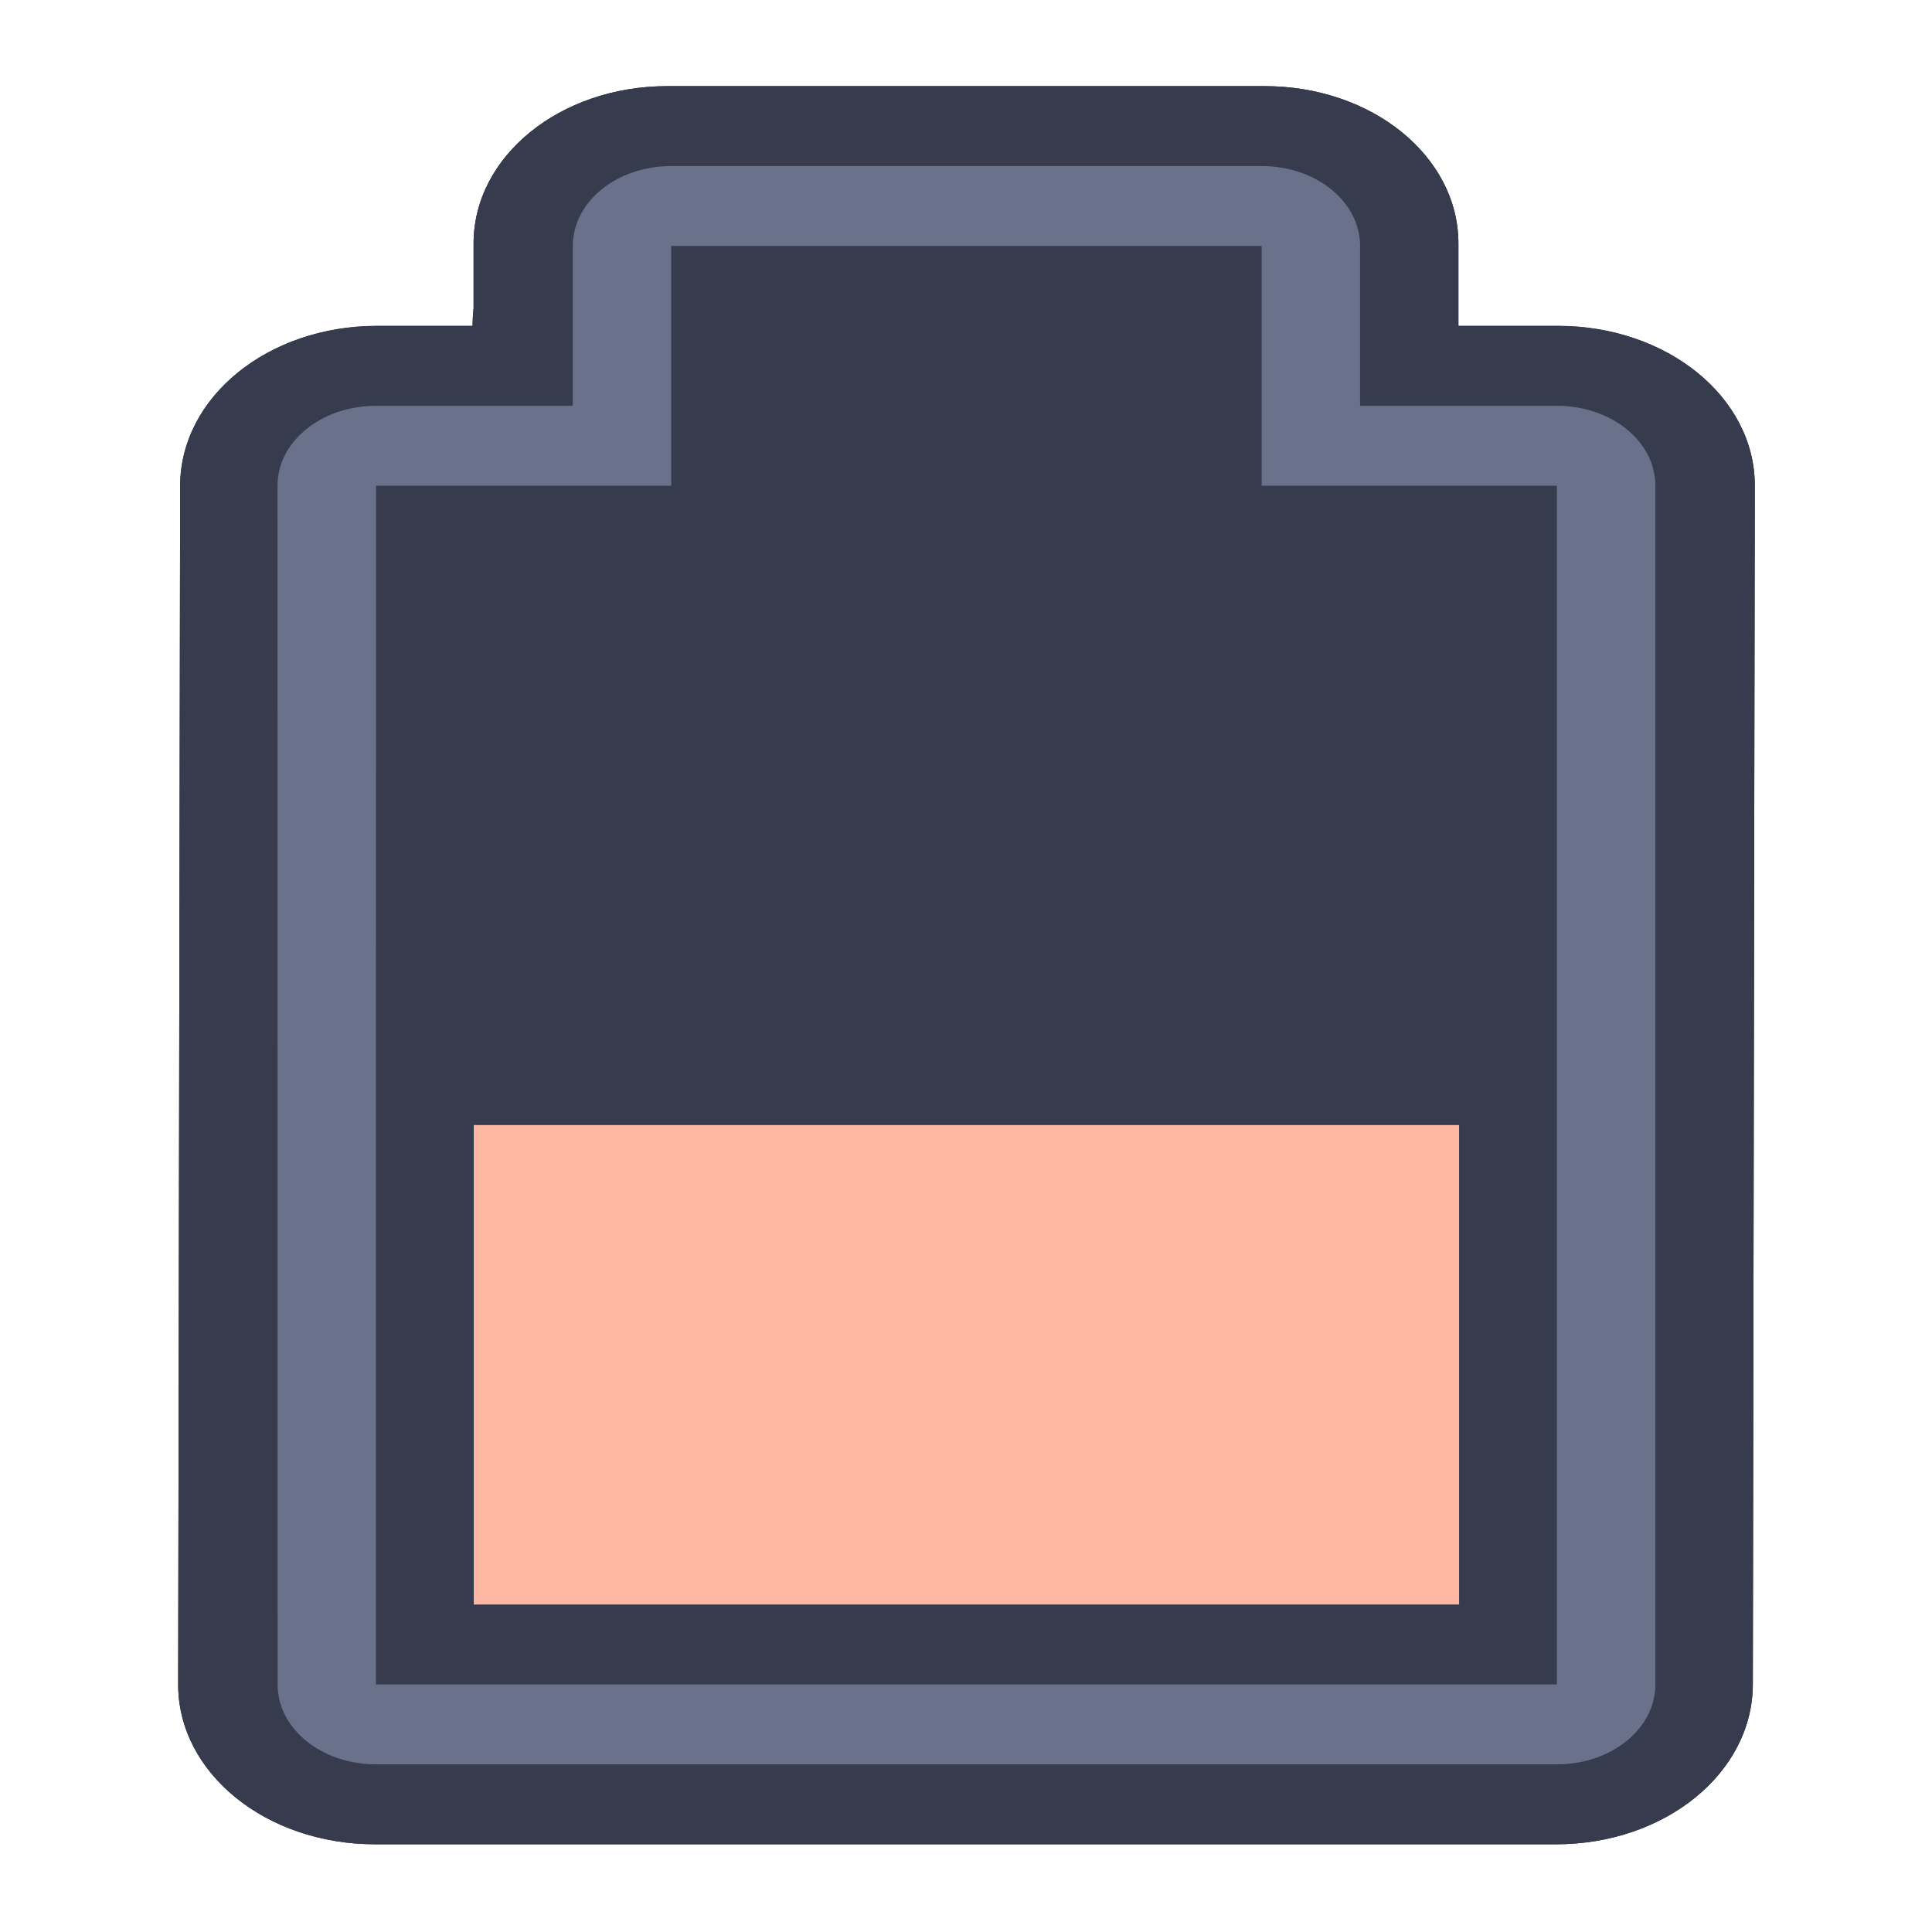<?xml version="1.0" encoding="UTF-8" standalone="no"?>
<!-- Created with Inkscape (http://www.inkscape.org/) -->

<svg
   width="22"
   height="22"
   viewBox="0 0 22 22"
   version="1.1"
   id="svg1"
   inkscape:version="1.4 (e7c3feb100, 2024-10-09)"
   sodipodi:docname="battery-040.svg"
   xmlns:inkscape="http://www.inkscape.org/namespaces/inkscape"
   xmlns:sodipodi="http://sodipodi.sourceforge.net/DTD/sodipodi-0.dtd"
   xmlns:xlink="http://www.w3.org/1999/xlink"
   xmlns="http://www.w3.org/2000/svg"
   xmlns:svg="http://www.w3.org/2000/svg">
  <sodipodi:namedview
     id="namedview1"
     pagecolor="#ffffff"
     bordercolor="#000000"
     borderopacity="0.25"
     inkscape:showpageshadow="false"
     inkscape:pageopacity="0.0"
     inkscape:pagecheckerboard="true"
     inkscape:deskcolor="#d1d1d1"
     inkscape:document-units="px"
     inkscape:zoom="32.840404"
     inkscape:cx="20.234221"
     inkscape:cy="9.2112143"
     inkscape:window-width="1890"
     inkscape:window-height="1048"
     inkscape:window-x="0"
     inkscape:window-y="0"
     inkscape:window-maximized="1"
     inkscape:current-layer="layer1"
     showgrid="true">
    <inkscape:grid
       id="grid1"
       units="px"
       originx="0"
       originy="0"
       spacingx="1"
       spacingy="1"
       empcolor="#0099e5"
       empopacity="0.302"
       color="#0099e5"
       opacity="0.149"
       empspacing="5"
       enabled="true"
       visible="true" />
  </sodipodi:namedview>
  <defs
     id="defs1">
    <linearGradient
       inkscape:collect="always"
       xlink:href="#linearGradient8-21"
       id="linearGradient37"
       gradientUnits="userSpaceOnUse"
       gradientTransform="translate(197,-2.99)"
       x1="-14"
       y1="32"
       x2="-14"
       y2="20" />
    <linearGradient
       id="linearGradient8-21"
       inkscape:collect="always">
      <stop
         style="stop-color:#252a34;stop-opacity:1;"
         offset="0"
         id="stop8-0" />
      <stop
         style="stop-color:#353d4b;stop-opacity:1;"
         offset="1"
         id="stop9-8" />
    </linearGradient>
    <linearGradient
       inkscape:collect="always"
       xlink:href="#linearGradient10-1"
       id="linearGradient38"
       gradientUnits="userSpaceOnUse"
       gradientTransform="translate(197,-2.99)"
       x1="-14"
       y1="31"
       x2="-14"
       y2="22" />
    <linearGradient
       id="linearGradient10-1"
       inkscape:collect="always">
      <stop
         style="stop-color:#454545;stop-opacity:1;"
         offset="0"
         id="stop10" />
      <stop
         style="stop-color:#212121;stop-opacity:1;"
         offset="1"
         id="stop11" />
    </linearGradient>
    <linearGradient
       inkscape:collect="always"
       xlink:href="#linearGradient35-6"
       id="linearGradient39"
       gradientUnits="userSpaceOnUse"
       gradientTransform="translate(132,-7)"
       x1="47"
       y1="34"
       x2="47"
       y2="26.312" />
    <linearGradient
       id="linearGradient35-6"
       inkscape:collect="always">
      <stop
         style="stop-color:#ff7044;stop-opacity:1;"
         offset="0"
         id="stop35-7" />
      <stop
         style="stop-color:#ff8f64;stop-opacity:1;"
         offset="1"
         id="stop36-4" />
    </linearGradient>
  </defs>
  <g
     inkscape:label="Capa 1"
     inkscape:groupmode="layer"
     id="layer1">
    <g
       id="g1"
       transform="matrix(0,-0.91,1.122,0,-14.801,178.431)">
      <path
         id="rect7-9-7-78"
         style="fill:#15151a;fill-opacity:1;stroke-width:1.999;stroke-linecap:round;stroke-linejoin:round;paint-order:stroke fill markers"
         d="m 175,15 c -1.108,-0.001 -2,0.891 -2,1.998 v 11.985 c 0,1.107 0.892,1.996 2,1.998 l 15,0.02 c 1.108,0.001 2,-0.891 2,-1.998 v -1.01 h 1.031 c 1.091,0 1.969,-0.877 1.969,-1.966 v -0.059 -6.002 c 0,-6.52e-4 0,-0.001 0,-0.002 0,-1.089 -0.878,-1.966 -1.969,-1.966 h -0.814 c -0.075,-0.007 -0.148,-0.01 -0.217,-0.01 v -0.97 c 0,-1.107 -0.892,-1.996 -2,-1.998 z" />
      <path
         id="rect4-2-2-8"
         style="fill:url(#linearGradient37);stroke-width:1.999;stroke-linecap:round;stroke-linejoin:round;paint-order:stroke fill markers"
         d="m 175,16.009 c -0.554,0 -1,0.445 -1,0.999 v 11.985 c 0,0.553 0.446,0.999 1,0.999 h 15 c 0.554,0 1,-0.445 1,-0.999 v -1.998 h 2 c 0.554,0 1,-0.445 1,-0.999 V 20.004 c 0,-0.553 -0.446,-0.999 -1,-0.999 h -2 v -1.998 c 0,-0.553 -0.446,-0.999 -1,-0.999 z"
         sodipodi:nodetypes="sssssscsssscsss" />
      <path
         id="rect1-2-2-21"
         style="fill:url(#linearGradient38);stroke-width:1.999;stroke-linecap:round;stroke-linejoin:round;paint-order:stroke fill markers"
         d="m 175,17.007 v 11.985 h 15 v -2.996 h 3 V 20.004 h -3 v -2.996 z"
         sodipodi:nodetypes="ccccccccc" />
      <path
         id="rect1-6-8-61-3"
         style="fill:url(#linearGradient39);fill-opacity:1;stroke-width:1.999;stroke-linecap:round;stroke-linejoin:round;paint-order:stroke fill markers"
         d="m 176,18 v 10 h 2 2 2 v -3 -4 -3 h -2 -2 z" />
      <path
         id="path1-9"
         style="fill:#363c4d;fill-opacity:1;stroke-width:1.999;stroke-linecap:round;stroke-linejoin:round;paint-order:stroke fill markers"
         d="m 175,15 c -1.108,-0.001 -2,0.891 -2,1.998 v 11.985 c 0,1.107 0.892,1.996 2,1.998 l 15,0.02 c 1.108,0.001 2,-0.891 2,-1.998 v -1.01 h 1.031 c 1.091,0 1.969,-0.877 1.969,-1.966 v -0.059 -6.002 c 0,-6.52e-4 0,-0.001 0,-0.002 0,-1.089 -0.878,-1.966 -1.969,-1.966 h -0.814 c -0.075,-0.007 -0.148,-0.01 -0.217,-0.01 v -0.97 c 0,-1.107 -0.892,-1.996 -2,-1.998 z" />
      <path
         id="path2-35"
         style="fill:#69718b;fill-opacity:1;stroke-width:1.999;stroke-linecap:round;stroke-linejoin:round;paint-order:stroke fill markers"
         d="m 175,16.009 c -0.554,0 -1,0.445 -1,0.999 v 11.985 c 0,0.553 0.446,0.999 1,0.999 h 15 c 0.554,0 1,-0.445 1,-0.999 v -1.998 h 2 c 0.554,0 1,-0.445 1,-0.999 V 20.004 c 0,-0.553 -0.446,-0.999 -1,-0.999 h -2 v -1.998 c 0,-0.553 -0.446,-0.999 -1,-0.999 z"
         sodipodi:nodetypes="sssssscsssscsss" />
      <path
         id="path3"
         style="fill:#363c4d;fill-opacity:1;stroke-width:1.999;stroke-linecap:round;stroke-linejoin:round;paint-order:stroke fill markers"
         d="m 175,17.007 v 11.985 h 15 v -2.996 h 3 V 20.004 h -3 v -2.996 z"
         sodipodi:nodetypes="ccccccccc" />
      <path
         id="path4-4"
         style="fill:#ffb8a3;fill-opacity:1;stroke-width:1.999;stroke-linecap:round;stroke-linejoin:round;paint-order:stroke fill markers"
         d="m 176,18 v 10 h 2 2 2 v -3 -4 -3 h -2 -2 z" />
    </g>
  </g>
</svg>
